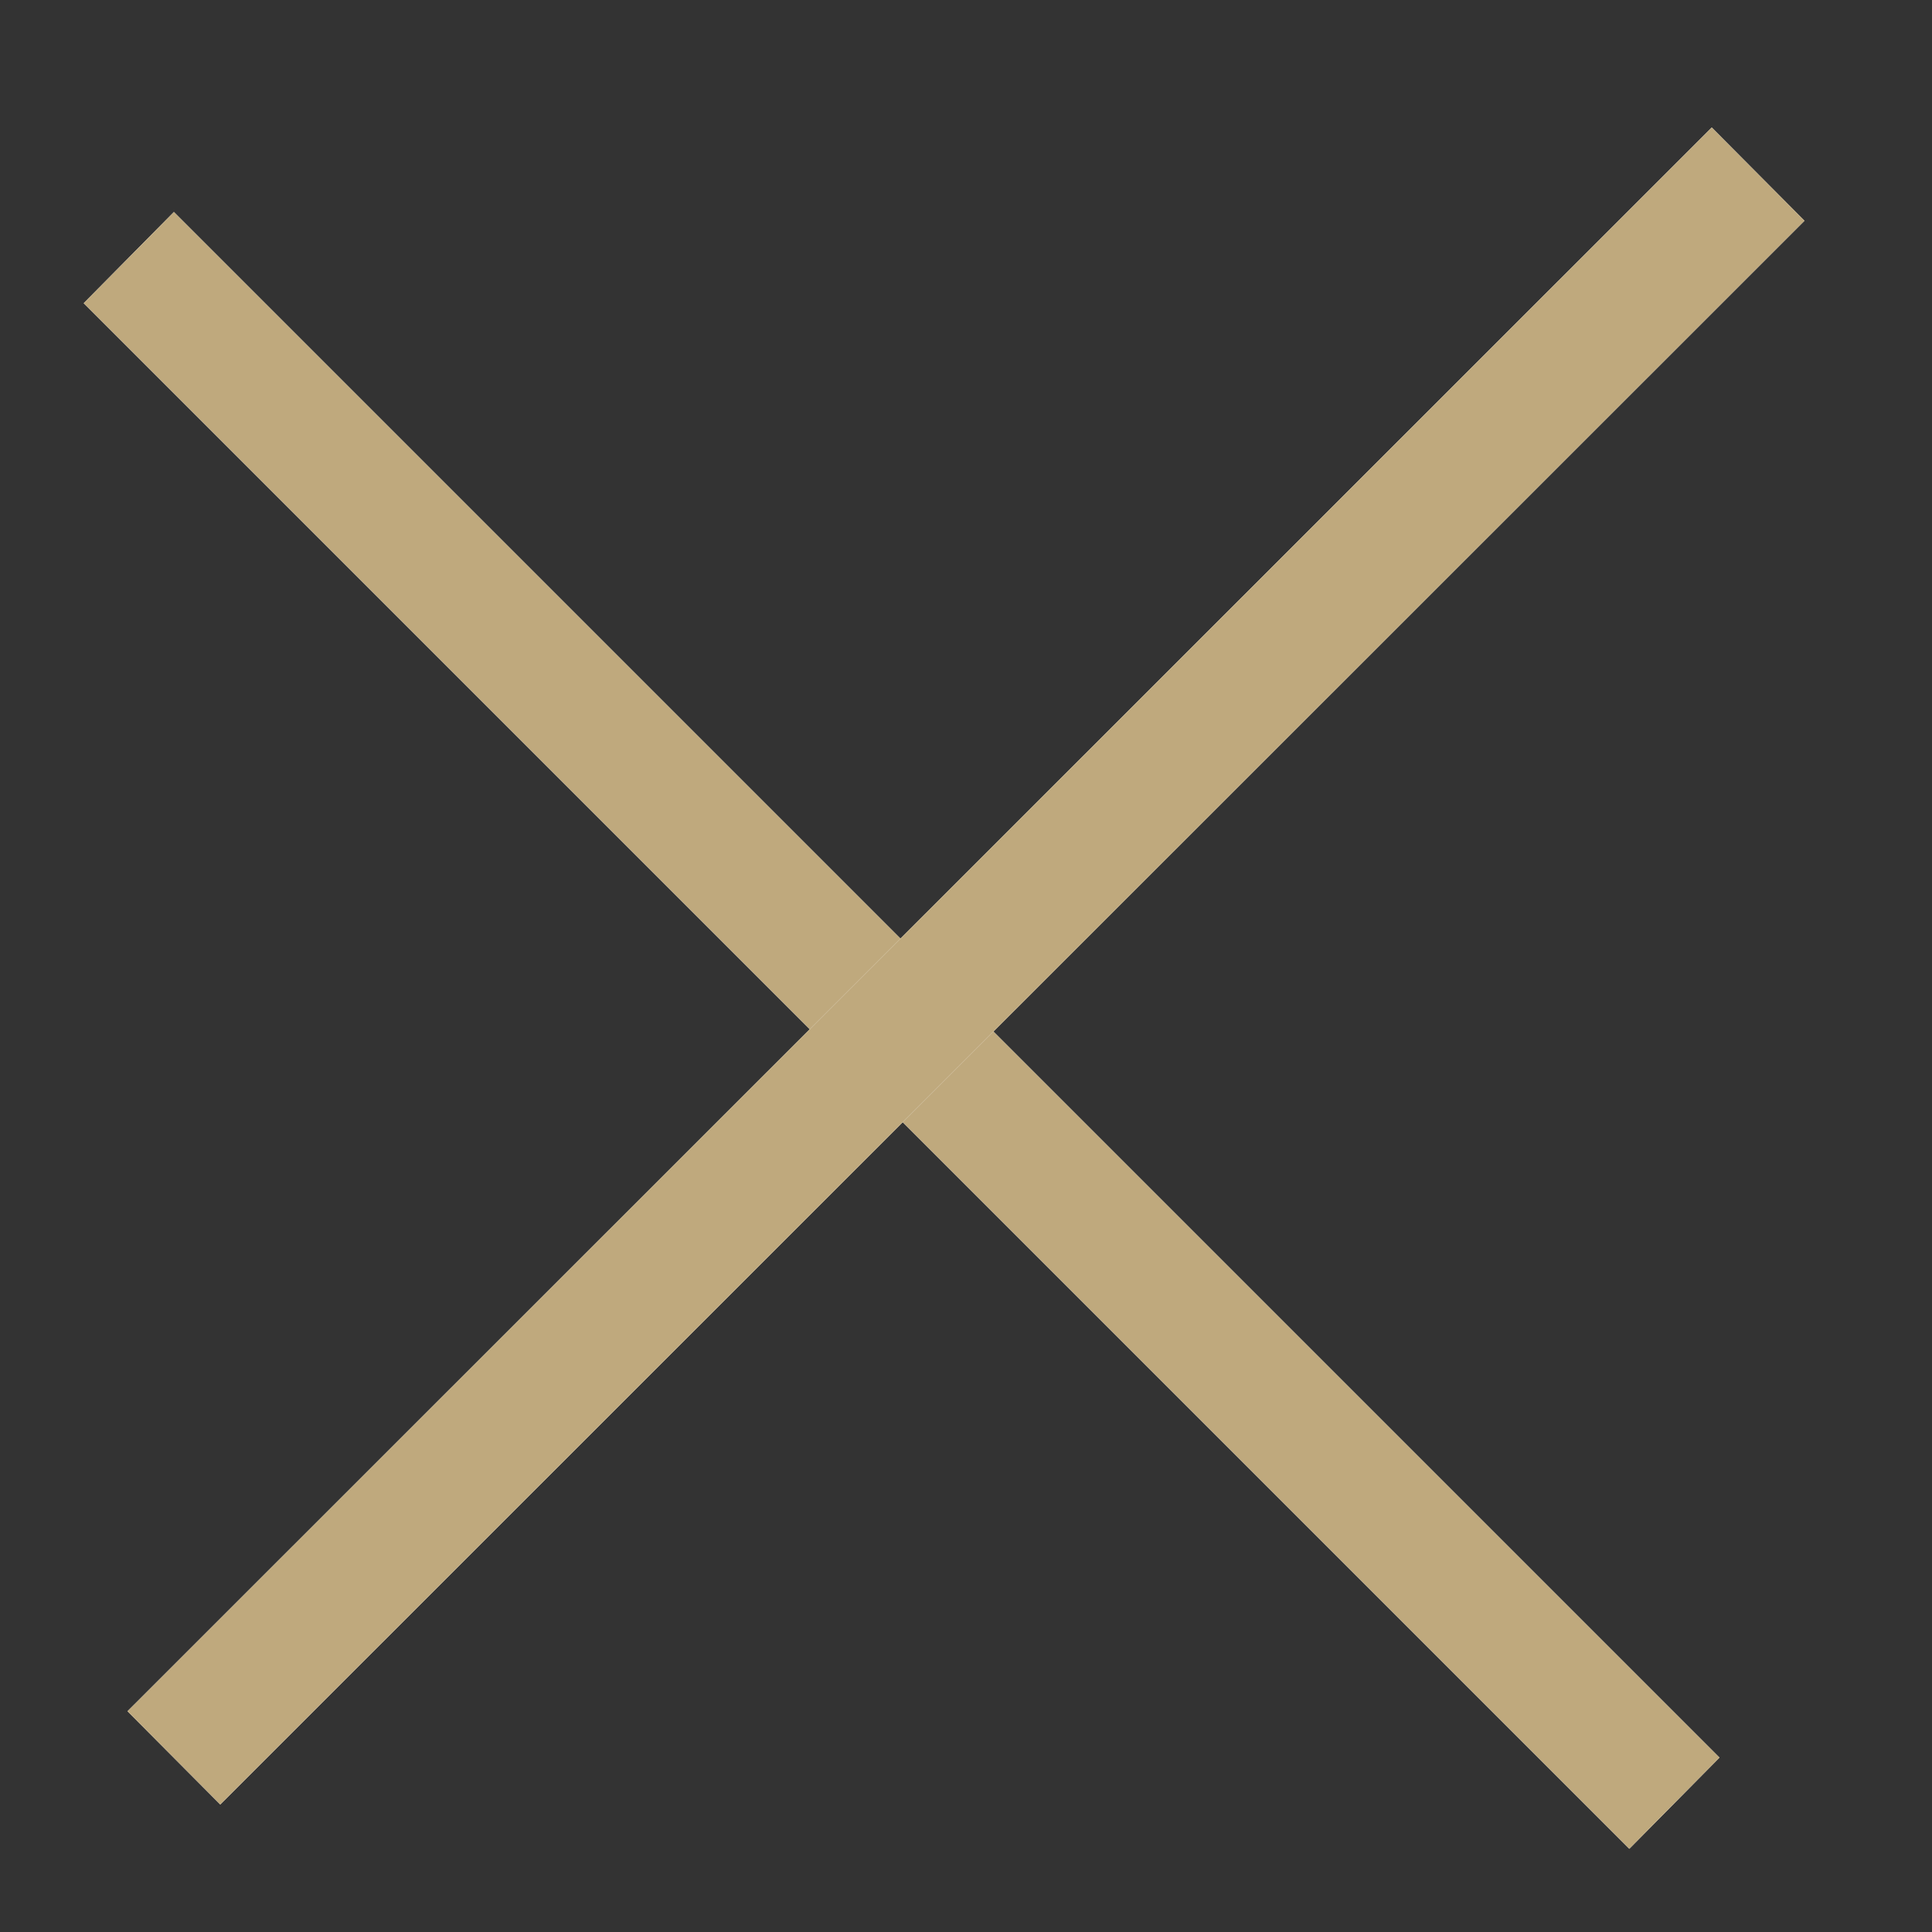 <svg id="SvgjsSvg1000" xmlns="http://www.w3.org/2000/svg" version="1.1" xmlns:xlink="http://www.w3.org/1999/xlink" xmlns:svgjs="http://svgjs.com/svgjs" width="15" height="15" viewBox="0 0 15 15"><rect x="0" y="0" width="15" height="15" fill="#333333" stroke="none"/><title>Shape 524</title><desc>Created with Avocode.</desc><defs id="SvgjsDefs1001"><clipPath id="SvgjsClipPath1010"><path id="SvgjsPath1009" d="M1210.65 466.354L1211.35 465.646L1223.35 477.646L1222.65 478.354Z " fill="#ffffff"></path></clipPath><clipPath id="SvgjsClipPath1014"><path id="SvgjsPath1013" d="M1224.01 465.714L1223.29 464.99L1210.99 477.286L1211.71 478.01Z " fill="#ffffff"></path></clipPath></defs><path id="SvgjsPath1007" d="M1210.65 466.354L1211.35 465.646L1223.35 477.646L1222.65 478.354Z " fill="#ffffff" fill-opacity="1" transform="matrix(1,0,0,1,-1210,-464)"></path><path id="SvgjsPath1008" d="M1210.65 466.354L1211.35 465.646L1223.35 477.646L1222.65 478.354Z " fill-opacity="0" fill="#ffffff" stroke-dasharray="0" stroke-linejoin="miter" stroke-linecap="butt" stroke-opacity="1" stroke="#bfa97d" stroke-miterlimit="50" stroke-width="6" clip-path="url(&quot;#SvgjsClipPath1010&quot;)" transform="matrix(1,0,0,1,-1210,-464)"></path><path id="SvgjsPath1011" d="M1224.01 465.714L1223.29 464.99L1210.99 477.286L1211.71 478.01Z " fill="#ffffff" fill-opacity="1" transform="matrix(1,0,0,1,-1210,-464)"></path><path id="SvgjsPath1012" d="M1224.01 465.714L1223.29 464.99L1210.99 477.286L1211.71 478.01Z " fill-opacity="0" fill="#ffffff" stroke-dasharray="0" stroke-linejoin="miter" stroke-linecap="butt" stroke-opacity="1" stroke="#bfa97d" stroke-miterlimit="50" stroke-width="6" clip-path="url(&quot;#SvgjsClipPath1014&quot;)" transform="matrix(1,0,0,1,-1210,-464)"></path></svg>